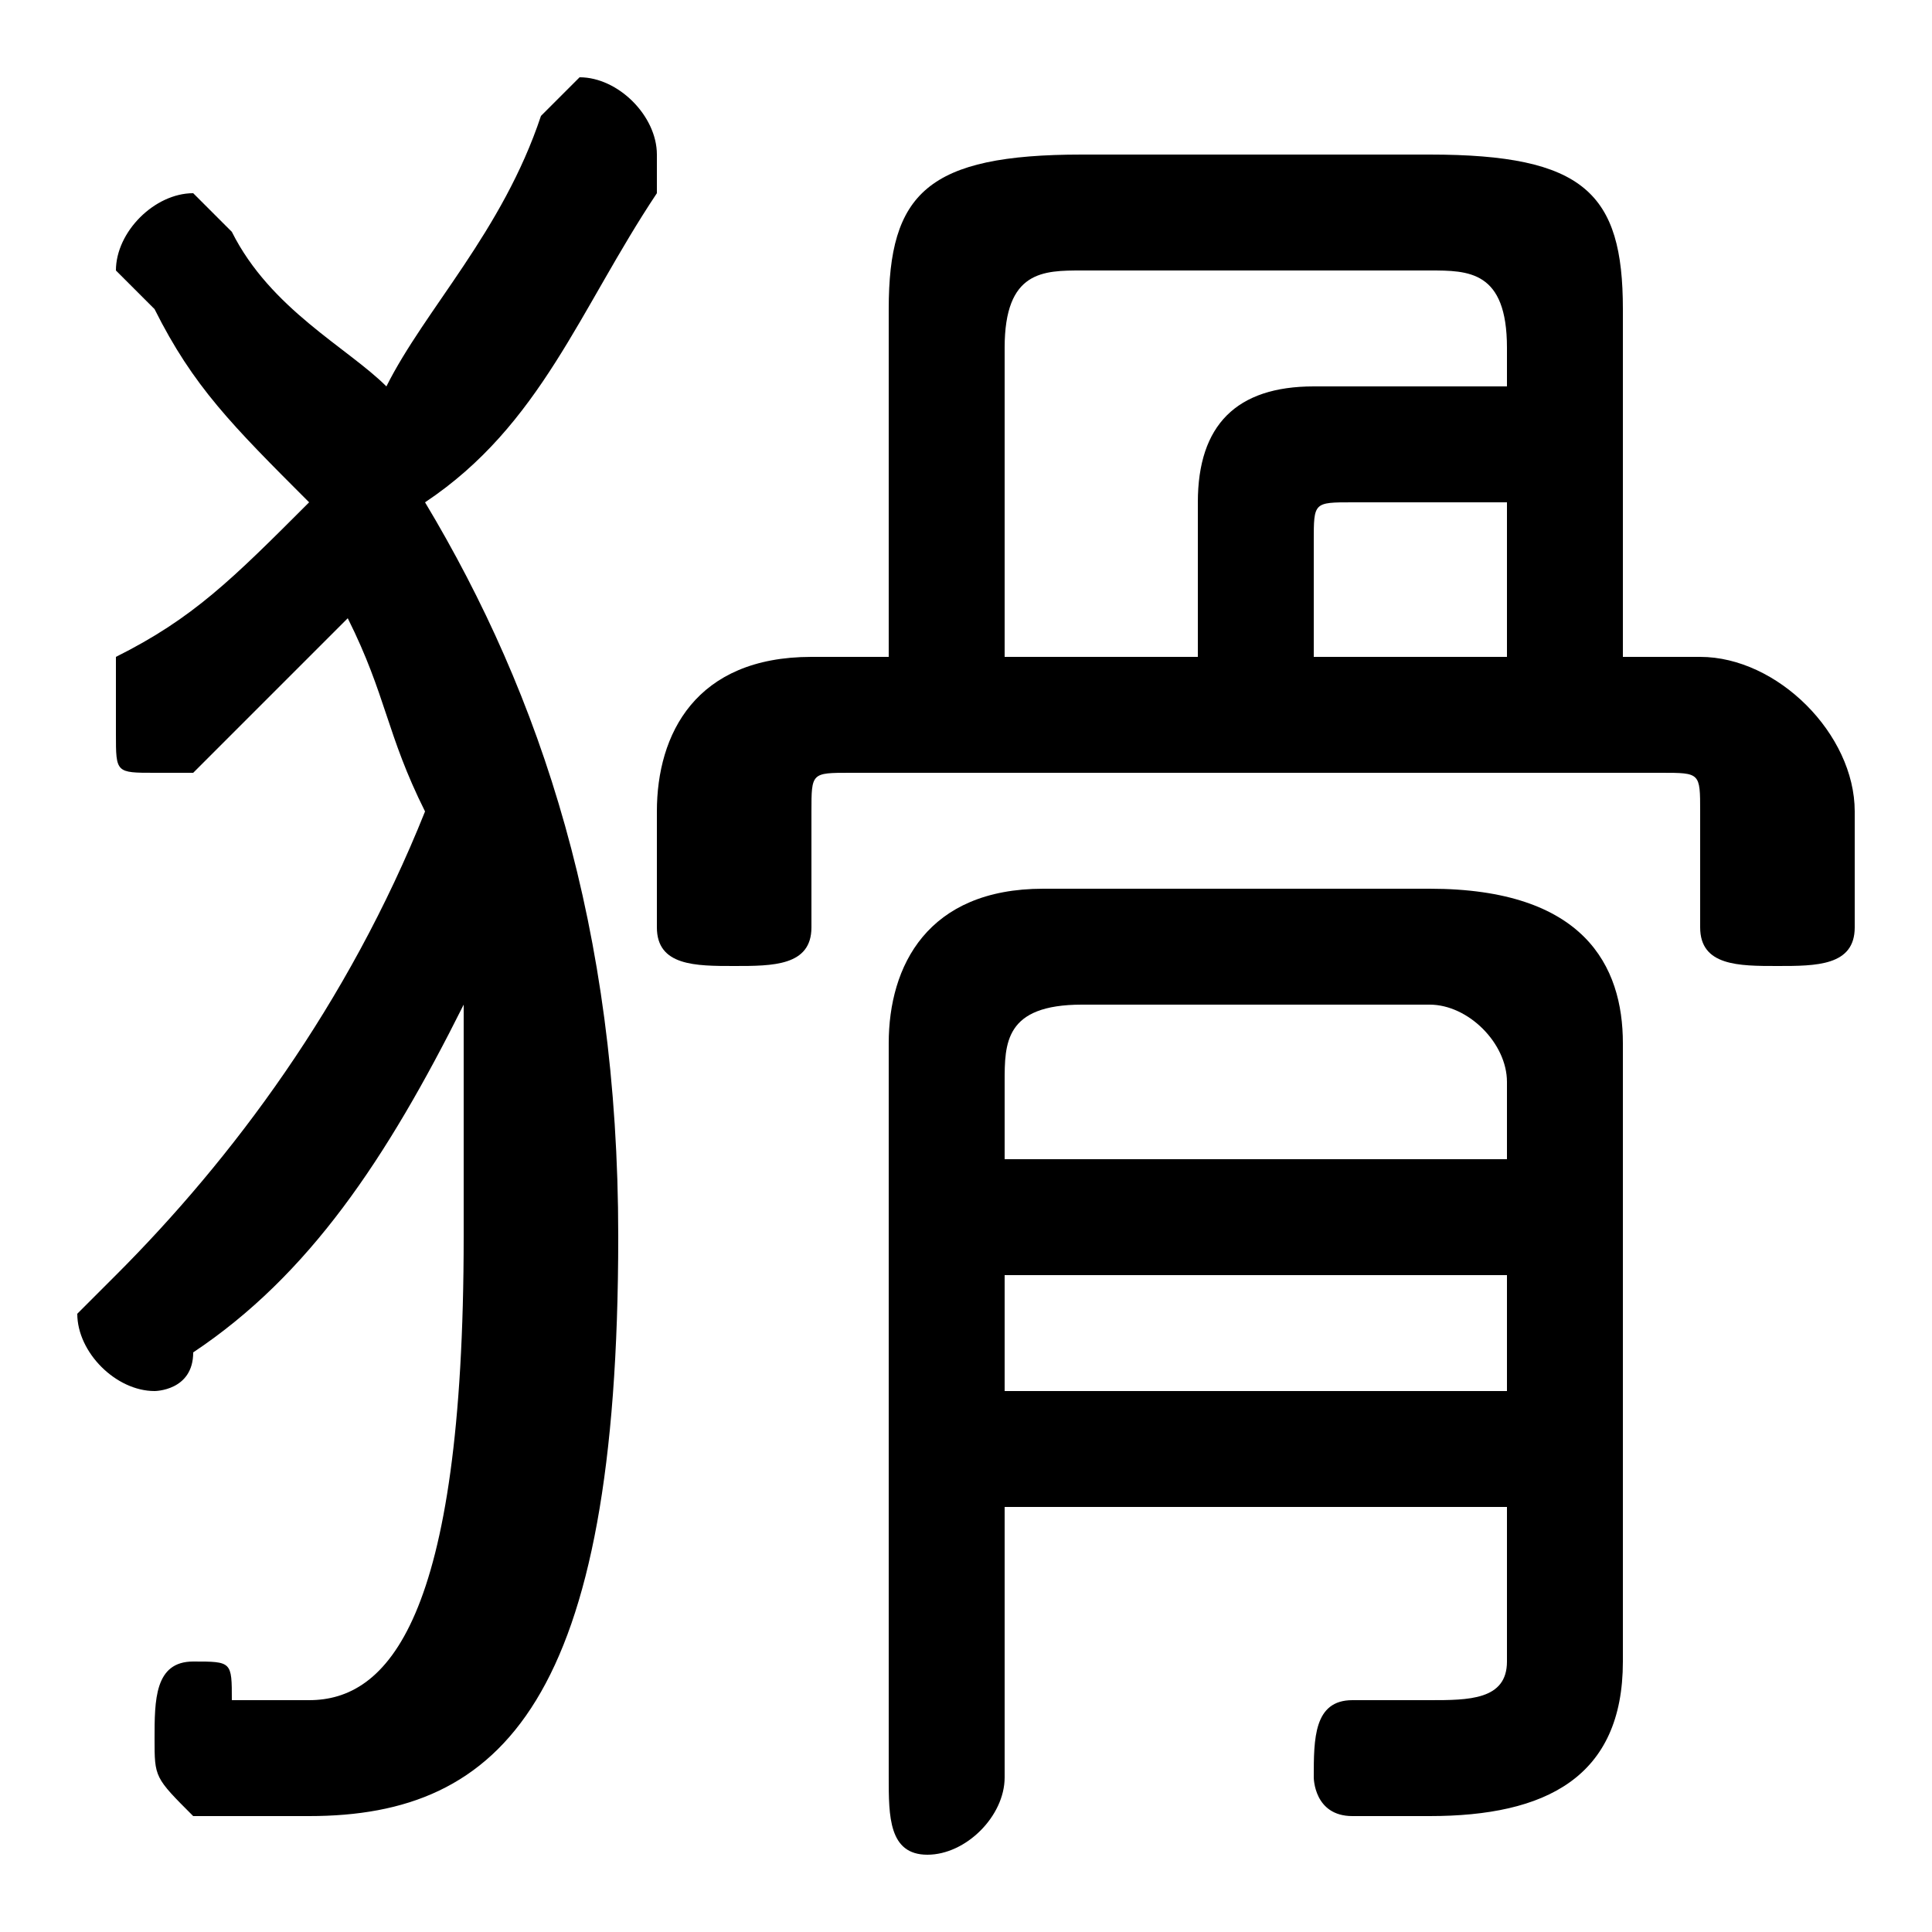 <svg xmlns="http://www.w3.org/2000/svg" viewBox="0 -44.0 50.0 50.0">
    <rect x="0" y="-44.0" width="50.0" height="50.0" fill="#808080" stroke="none"/>
    <g transform="scale(1, -1)">
        <!-- ボディの枠 -->
        <rect x="0" y="-6.0" width="50.0" height="50.0"
            stroke="white" fill="white"/>
        <!-- グリフ座標系の原点 -->
        <circle cx="0" cy="0" r="5" fill="white"/>
        <!-- グリフのアウトライン -->
        <g style="fill:black;stroke:#000000;stroke-width:0;stroke-linecap:round;stroke-linejoin:round;">
        <path d="M 11.0 31.0 C 14.0 33.0 15.0 36.0 17.0 39.0 C 17.0 40.0 17.0 40.0 17.0 40.0 C 17.0 41.0 16.0 42.0 15.0 42.0 C 15.0 42.0 14.0 41.0 14.0 41.0 C 13.0 38.0 11.0 36.0 10.0 34.0 C 9.0 35.0 7.0 36.0 6.0 38.0 C 6.0 38.0 5.0 39.0 5.0 39.0 C 4.0 39.0 3.0 38.0 3.0 37.0 C 3.0 37.0 4.0 36.0 4.0 36.0 C 5.0 34.0 6.0 33.0 8.0 31.0 C 6.0 29.0 5.0 28.0 3.0 27.0 C 3.0 26.0 3.0 26.0 3.0 25.0 C 3.0 24.0 3.0 24.0 4.0 24.0 C 4.0 24.0 5.0 24.0 5.0 24.0 C 6.0 25.0 8.0 27.0 9.0 28.0 C 10.0 26.0 10.0 25.0 11.0 23.0 C 9.0 18.0 6.0 14.0 3.0 11.0 C 3.0 11.0 2.0 10.0 2.0 10.0 C 2.0 9.0 3.0 8.0 4.0 8.0 C 4.0 8.0 5.0 8.0 5.0 9.0 C 8.0 11.0 10.0 14.0 12.0 18.0 C 12.0 16.0 12.0 14.0 12.0 12.0 C 12.0 2.0 10.0 0.0 8.0 0.0 C 8.0 0.0 7.0 0.0 6.0 0.0 C 6.0 1.0 6.0 1.0 5.0 1.0 C 4.0 1.0 4.0 -0.0 4.0 -1.0 C 4.0 -2.0 4.0 -2.0 5.0 -3.0 C 6.0 -3.0 7.0 -3.0 8.0 -3.0 C 13.0 -3.0 16.0 0.0 16.0 12.0 C 16.0 20.0 14.0 26.0 11.0 31.0 Z M 23.0 27.0 L 21.0 27.0 C 18.0 27.0 17.0 25.0 17.0 23.0 L 17.0 20.0 C 17.0 19.0 18.0 19.0 19.0 19.0 C 20.0 19.0 21.0 19.0 21.0 20.0 L 21.0 23.0 C 21.0 24.0 21.0 24.0 22.0 24.0 L 43.0 24.0 C 44.0 24.0 44.0 24.0 44.0 23.0 L 44.0 20.0 C 44.0 19.0 45.0 19.0 46.0 19.0 C 47.0 19.0 48.0 19.0 48.0 20.0 L 48.0 23.0 C 48.0 25.0 46.0 27.0 44.0 27.0 L 42.0 27.0 L 42.0 36.0 C 42.0 39.0 41.0 40.0 37.0 40.0 L 28.0 40.0 C 24.0 40.0 23.0 39.0 23.0 36.0 Z M 26.0 27.0 L 26.0 35.0 C 26.0 37.0 27.0 37.0 28.0 37.0 L 37.0 37.0 C 38.0 37.0 39.0 37.0 39.0 35.0 L 39.0 34.0 L 34.0 34.0 C 32.0 34.0 31.0 33.0 31.0 31.0 L 31.0 27.0 Z M 39.0 27.0 L 34.0 27.0 L 34.0 30.0 C 34.0 31.0 34.0 31.0 35.0 31.0 L 39.0 31.0 Z M 26.0 5.0 L 39.0 5.0 L 39.0 1.0 C 39.0 0.0 38.0 -0.0 37.0 -0.0 C 37.0 -0.0 36.0 -0.0 35.0 -0.0 C 34.0 0.0 34.0 -1.0 34.0 -2.0 C 34.0 -2.0 34.0 -3.0 35.0 -3.0 C 36.0 -3.0 36.0 -3.0 37.0 -3.0 C 40.0 -3.0 42.0 -2.0 42.0 1.0 L 42.0 17.0 C 42.0 19.0 41.0 21.0 37.0 21.0 L 27.0 21.0 C 24.0 21.0 23.0 19.0 23.0 17.0 L 23.0 -2.0 C 23.0 -3.0 23.0 -4.0 24.0 -4.0 C 25.0 -4.0 26.0 -3.0 26.0 -2.0 Z M 26.0 8.0 L 26.0 11.0 L 39.0 11.0 L 39.0 8.0 Z M 26.0 14.0 L 26.0 16.0 C 26.0 17.0 26.0 18.0 28.0 18.0 L 37.0 18.0 C 38.0 18.0 39.0 17.0 39.0 16.0 L 39.0 14.0 Z"/>
    </g>
    </g>
</svg>
